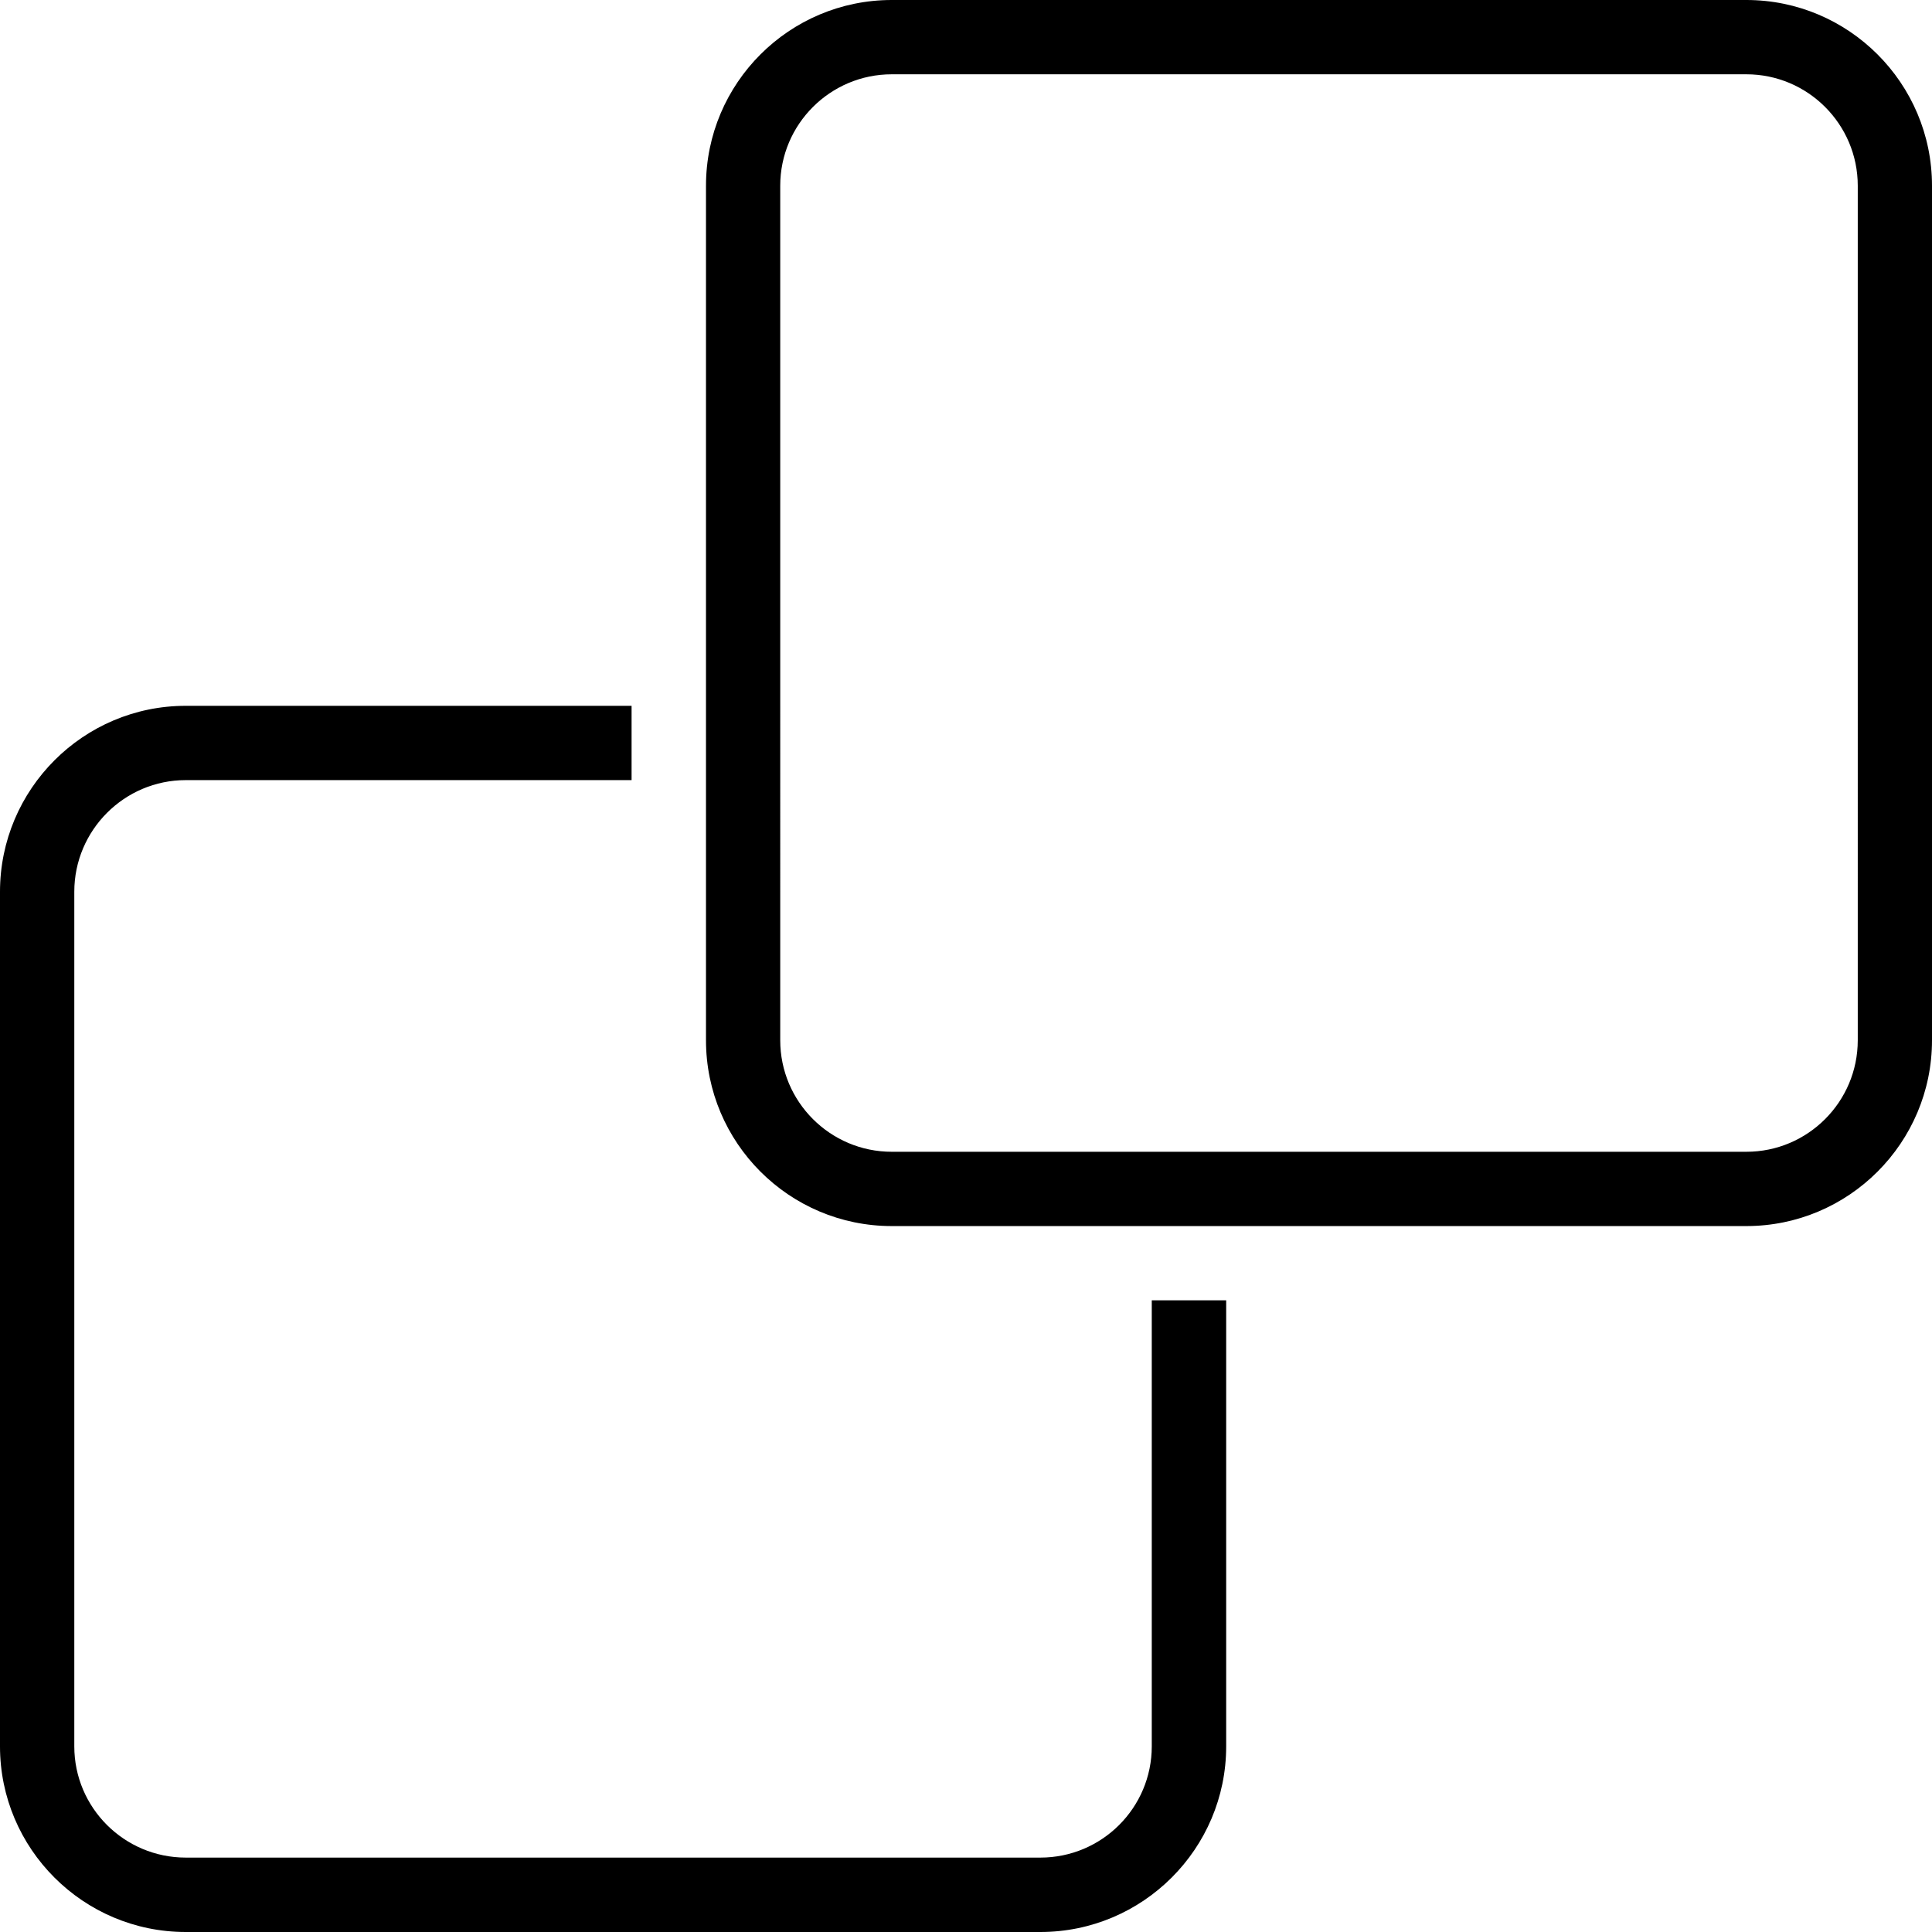 <?xml version="1.0" encoding="utf-8"?>
<!-- Generator: Adobe Illustrator 15.1.0, SVG Export Plug-In . SVG Version: 6.00 Build 0)  -->
<!DOCTYPE svg PUBLIC "-//W3C//DTD SVG 1.1//EN" "http://www.w3.org/Graphics/SVG/1.1/DTD/svg11.dtd">
<svg version="1.1" id="Calque_1" xmlns="http://www.w3.org/2000/svg" xmlns:xlink="http://www.w3.org/1999/xlink" x="0px" y="0px"
	 width="512px" height="512px" viewBox="0 0 512 512" enable-background="new 0 0 512 512" xml:space="preserve">
<path d="M462.806,0H236.318c-27.164,0-49.224,22.074-49.224,49.224v226.458c0,27.165,22.06,49.239,49.224,49.239h226.488
	c27.135,0,49.194-22.074,49.194-49.239V49.224C512,22.074,489.94,0,462.806,0 M492.325,275.682c0,16.302-13.233,29.55-29.52,29.55
	H236.318c-16.287,0-29.549-13.248-29.549-29.55V49.224c0-16.287,13.262-29.534,29.549-29.534h226.488
	c16.286,0,29.52,13.248,29.52,29.534V275.682z M305.23,462.806c0,16.257-13.218,29.476-29.52,29.476H49.224
	c-16.287,0-29.534-13.219-29.534-29.476V236.318c0-16.287,13.248-29.578,29.534-29.578h118.152V187.05H49.224
	C22.074,187.05,0,209.154,0,236.318v226.488C0,489.94,22.074,512,49.224,512h226.487c27.135,0,49.238-22.06,49.238-49.194v-118.21
	H305.23V462.806z"/>
</svg>
